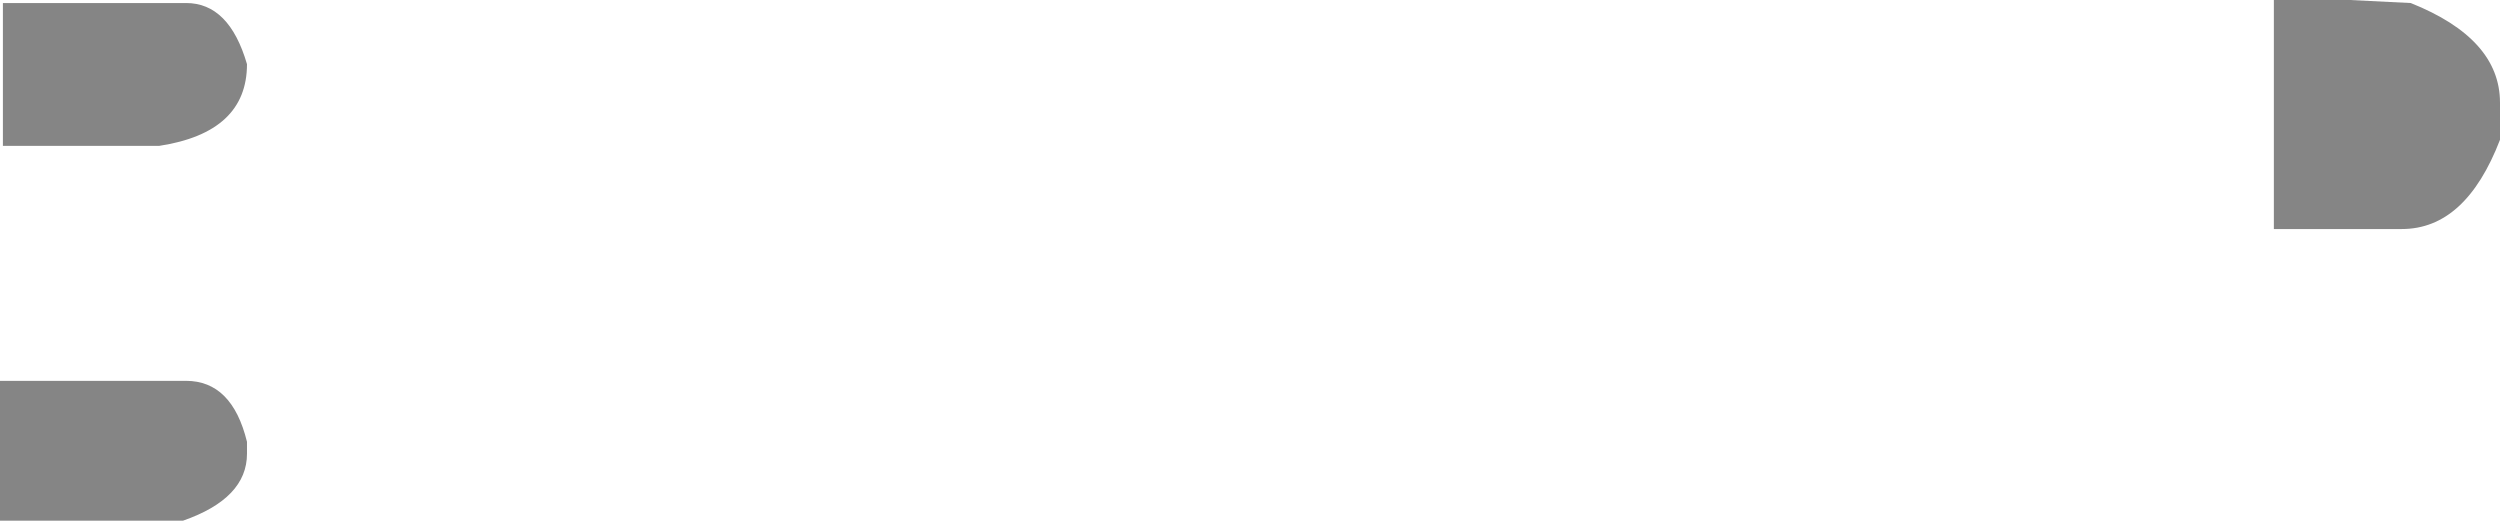 <svg xmlns="http://www.w3.org/2000/svg" width="18.938" height="3.944" viewBox="0 0 18.938 3.944">
  <path id="路径_546" data-name="路径 546" d="M1792.916,5434.661h-1.387v1.082h1.184c.443-.068.665-.274.665-.619q-.135-.464-.462-.463Zm0,2.862h-1.409v1.059h1.387q.484-.169.484-.507v-.09q-.113-.462-.462-.462Zm16.853-2.862-.462-.023h-.575v1.735h.969c.323,0,.57-.225.744-.676v-.281q0-.485-.676-.755Zm0,0" transform="translate(-1791.507 -5434.638)" fill="#858585"/>
</svg>
